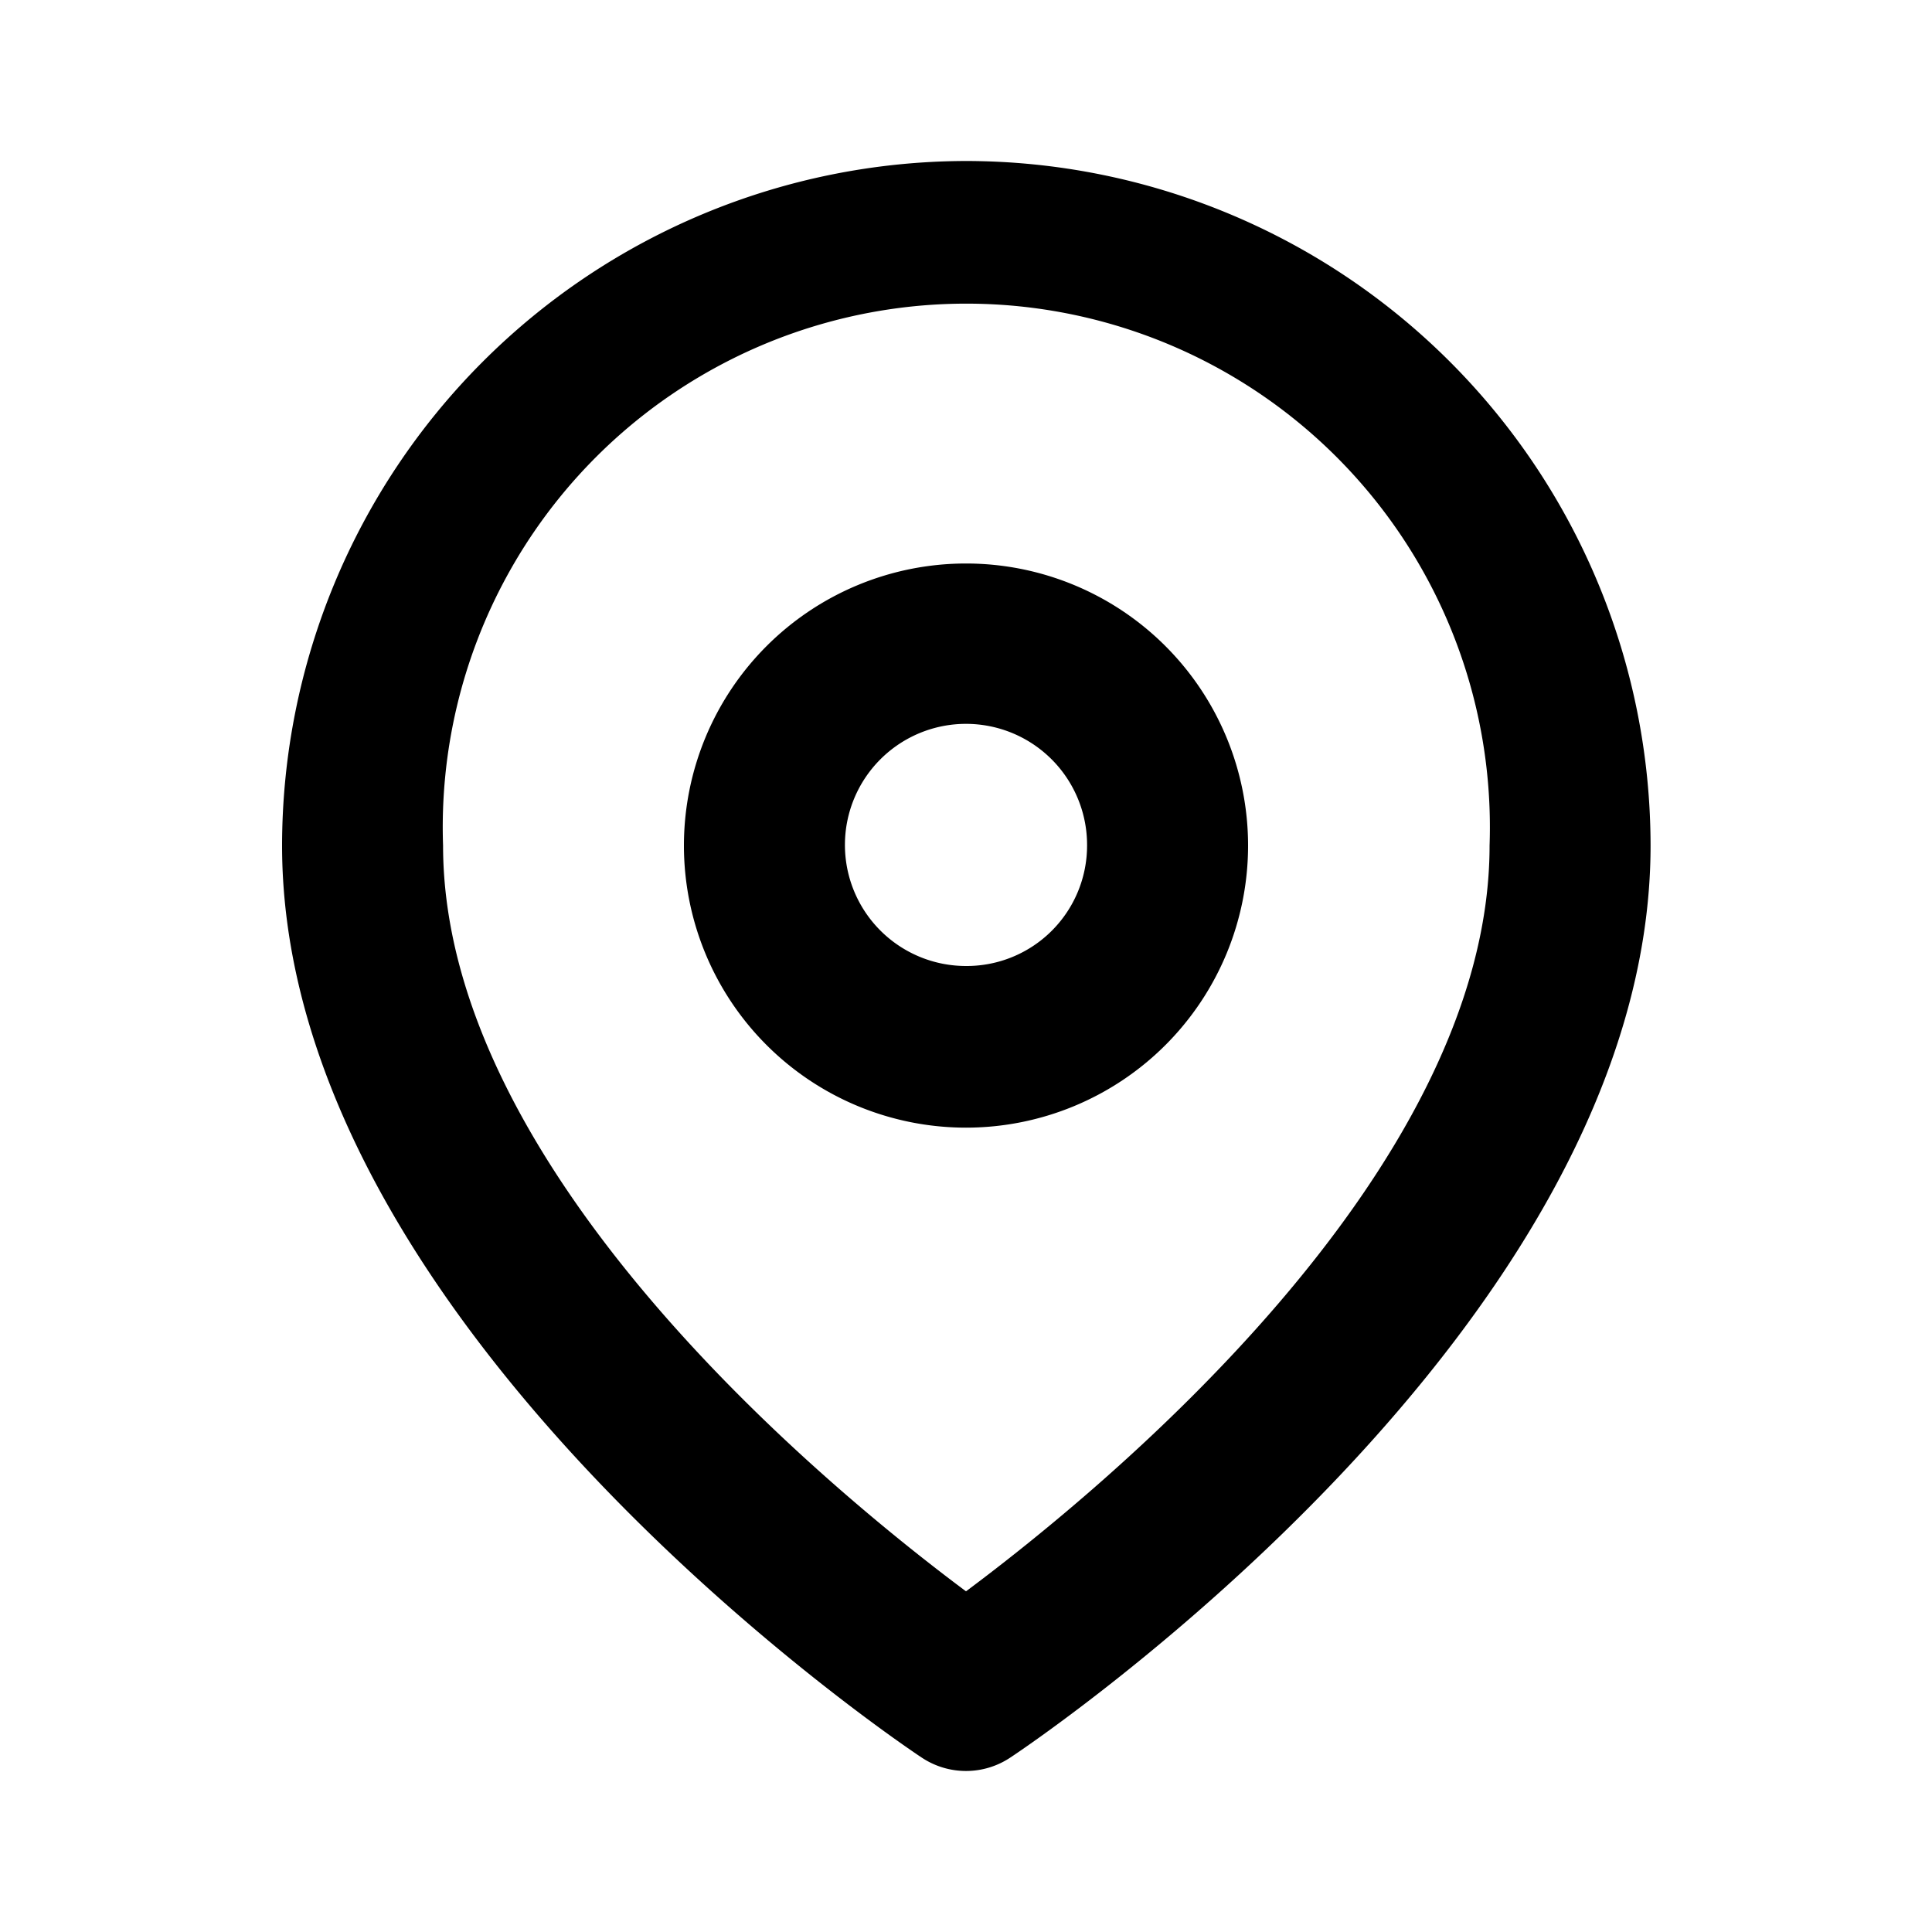 <svg xmlns="http://www.w3.org/2000/svg" xmlns:xlink="http://www.w3.org/1999/xlink" viewBox="0 0 30 30">
  <defs>
    <style>
      .a {
        fill: none;
      }
    </style>
    <symbol id="a" viewBox="0 0 48 48">
      <rect class="a" width="48" height="48" />
    </symbol>
  </defs>
  <path fill="current"
    d="M15,8.75a4.38,4.38,0,1,0,4.38,4.38A4.38,4.38,0,0,0,15,8.75ZM15,15a1.88,1.88,0,1,1,1.88-1.87A1.87,1.87,0,0,1,15,15Z" />
  <path fill="current"
    d="M15,2.5A10.64,10.64,0,0,0,4.38,13.13c0,7.45,9.52,13.89,9.93,14.16a1.24,1.24,0,0,0,1.38,0c.41-.27,9.94-6.71,9.94-14.16A10.64,10.64,0,0,0,15,2.5Zm0,22.21c-2.08-1.55-8.12-6.49-8.12-11.58a8.13,8.13,0,1,1,16.25,0C23.13,18.22,17.08,23.16,15,24.71Z" />
  <use width="48" height="48" transform="translate(0 0) scale(0.62)" xlink:href="#a" />
</svg>